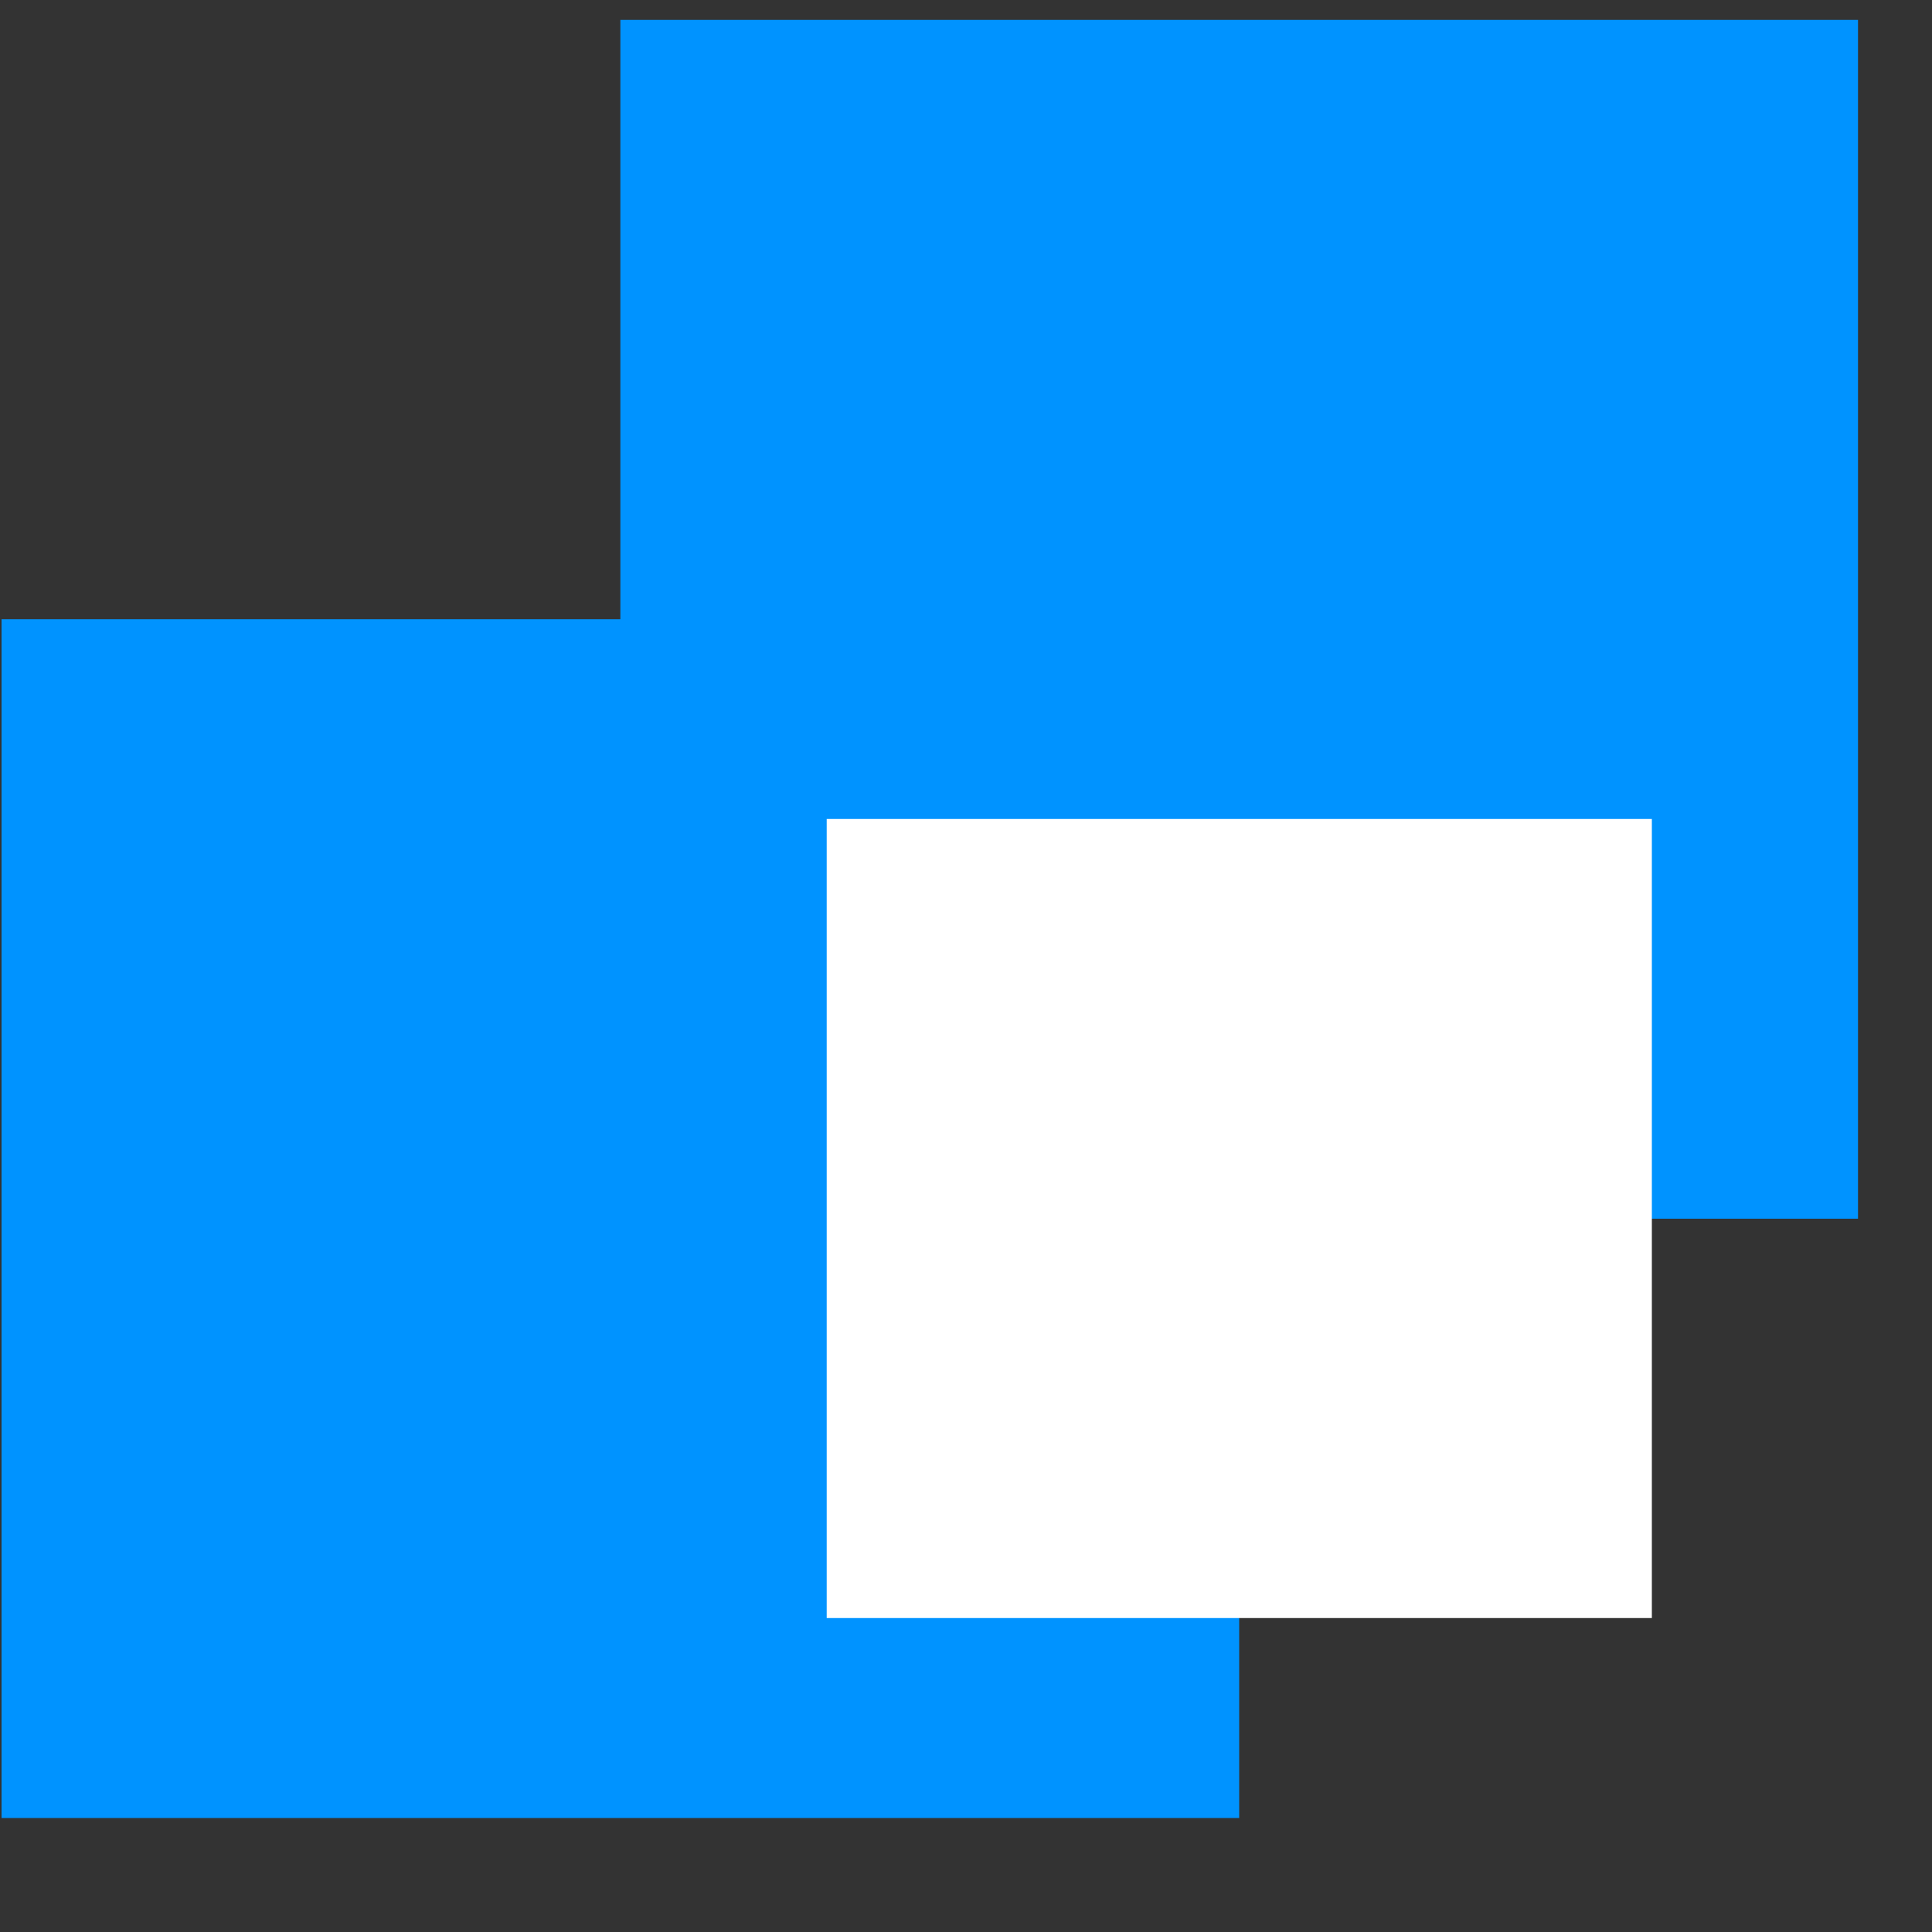 <svg width="10" height="10" viewBox="0 0 10 10" fill="none" xmlns="http://www.w3.org/2000/svg">
<rect x="0" y="0" width="10" height="10" fill="#333333" stroke="none"/>
<rect x="0.008" y="3.205" width="6.406" height="6.205" fill="#0093FF"/>
<rect x="3.211" y="0.103" width="6.406" height="6.205" fill="#0093FF"/>
<rect x="4.279" y="4.239" width="4.271" height="4.136" fill="white"/>
</svg>
